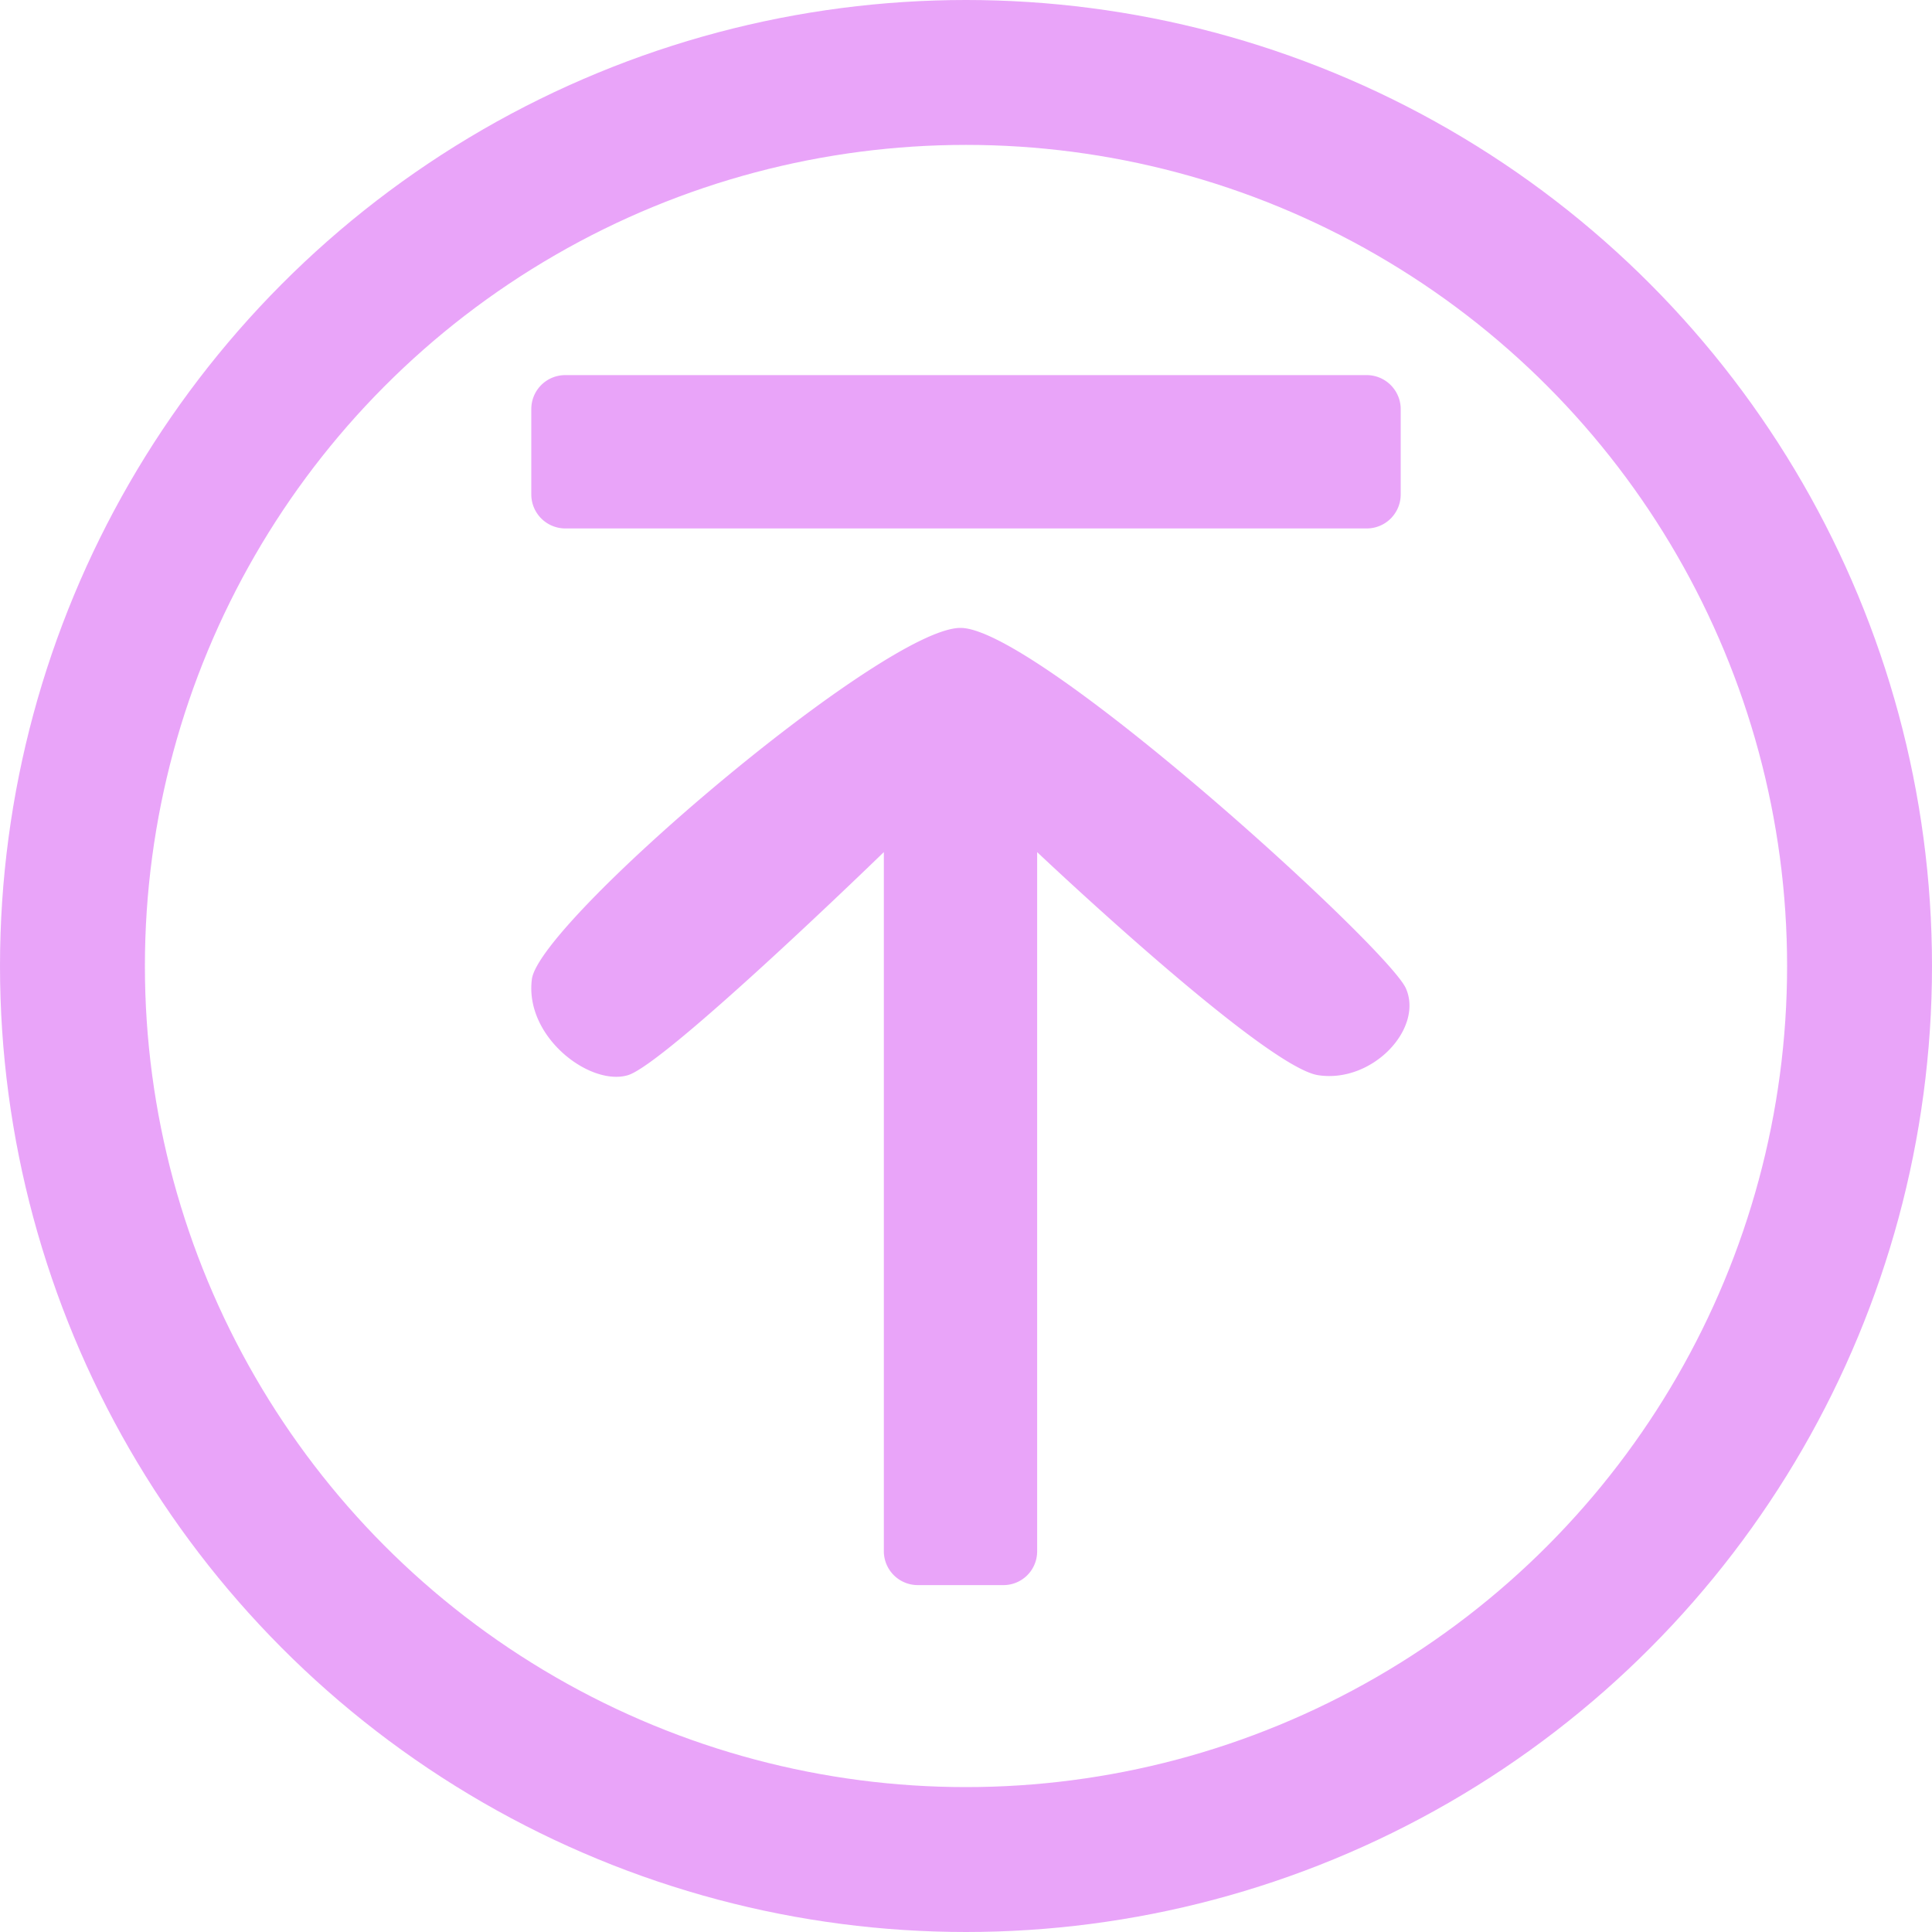 <svg width="40" height="40" xmlns="http://www.w3.org/2000/svg">
    <g transform="matrix(1 0 0 -1 0 40)" fill="none" fill-rule="evenodd" opacity=".6">
        <circle stroke="#DA68F5" stroke-width="3" cx="20" cy="20" r="18.5"/>
        <g fill="#DA68F5">
            <path d="M19.003 7.182a.703.703 0 0 0-.704.691v14.485s-4.514-4.386-5.3-4.619c-.786-.233-2.142.796-1.987 1.988C11.168 20.92 18.3 27 19.886 27c1.587 0 8.86-6.632 9.223-7.466.363-.833-.694-1.965-1.817-1.795-1.122.17-5.819 4.619-5.819 4.619V7.873a.698.698 0 0 0-.704-.691h-1.766zM29 29.764a.703.703 0 0 0-.706-.705H11.706a.705.705 0 0 0-.706.705v1.765c0 .39.312.705.706.705h16.588c.39 0 .706-.316.706-.705v-1.765z"/>
        </g>
    </g>
</svg>
